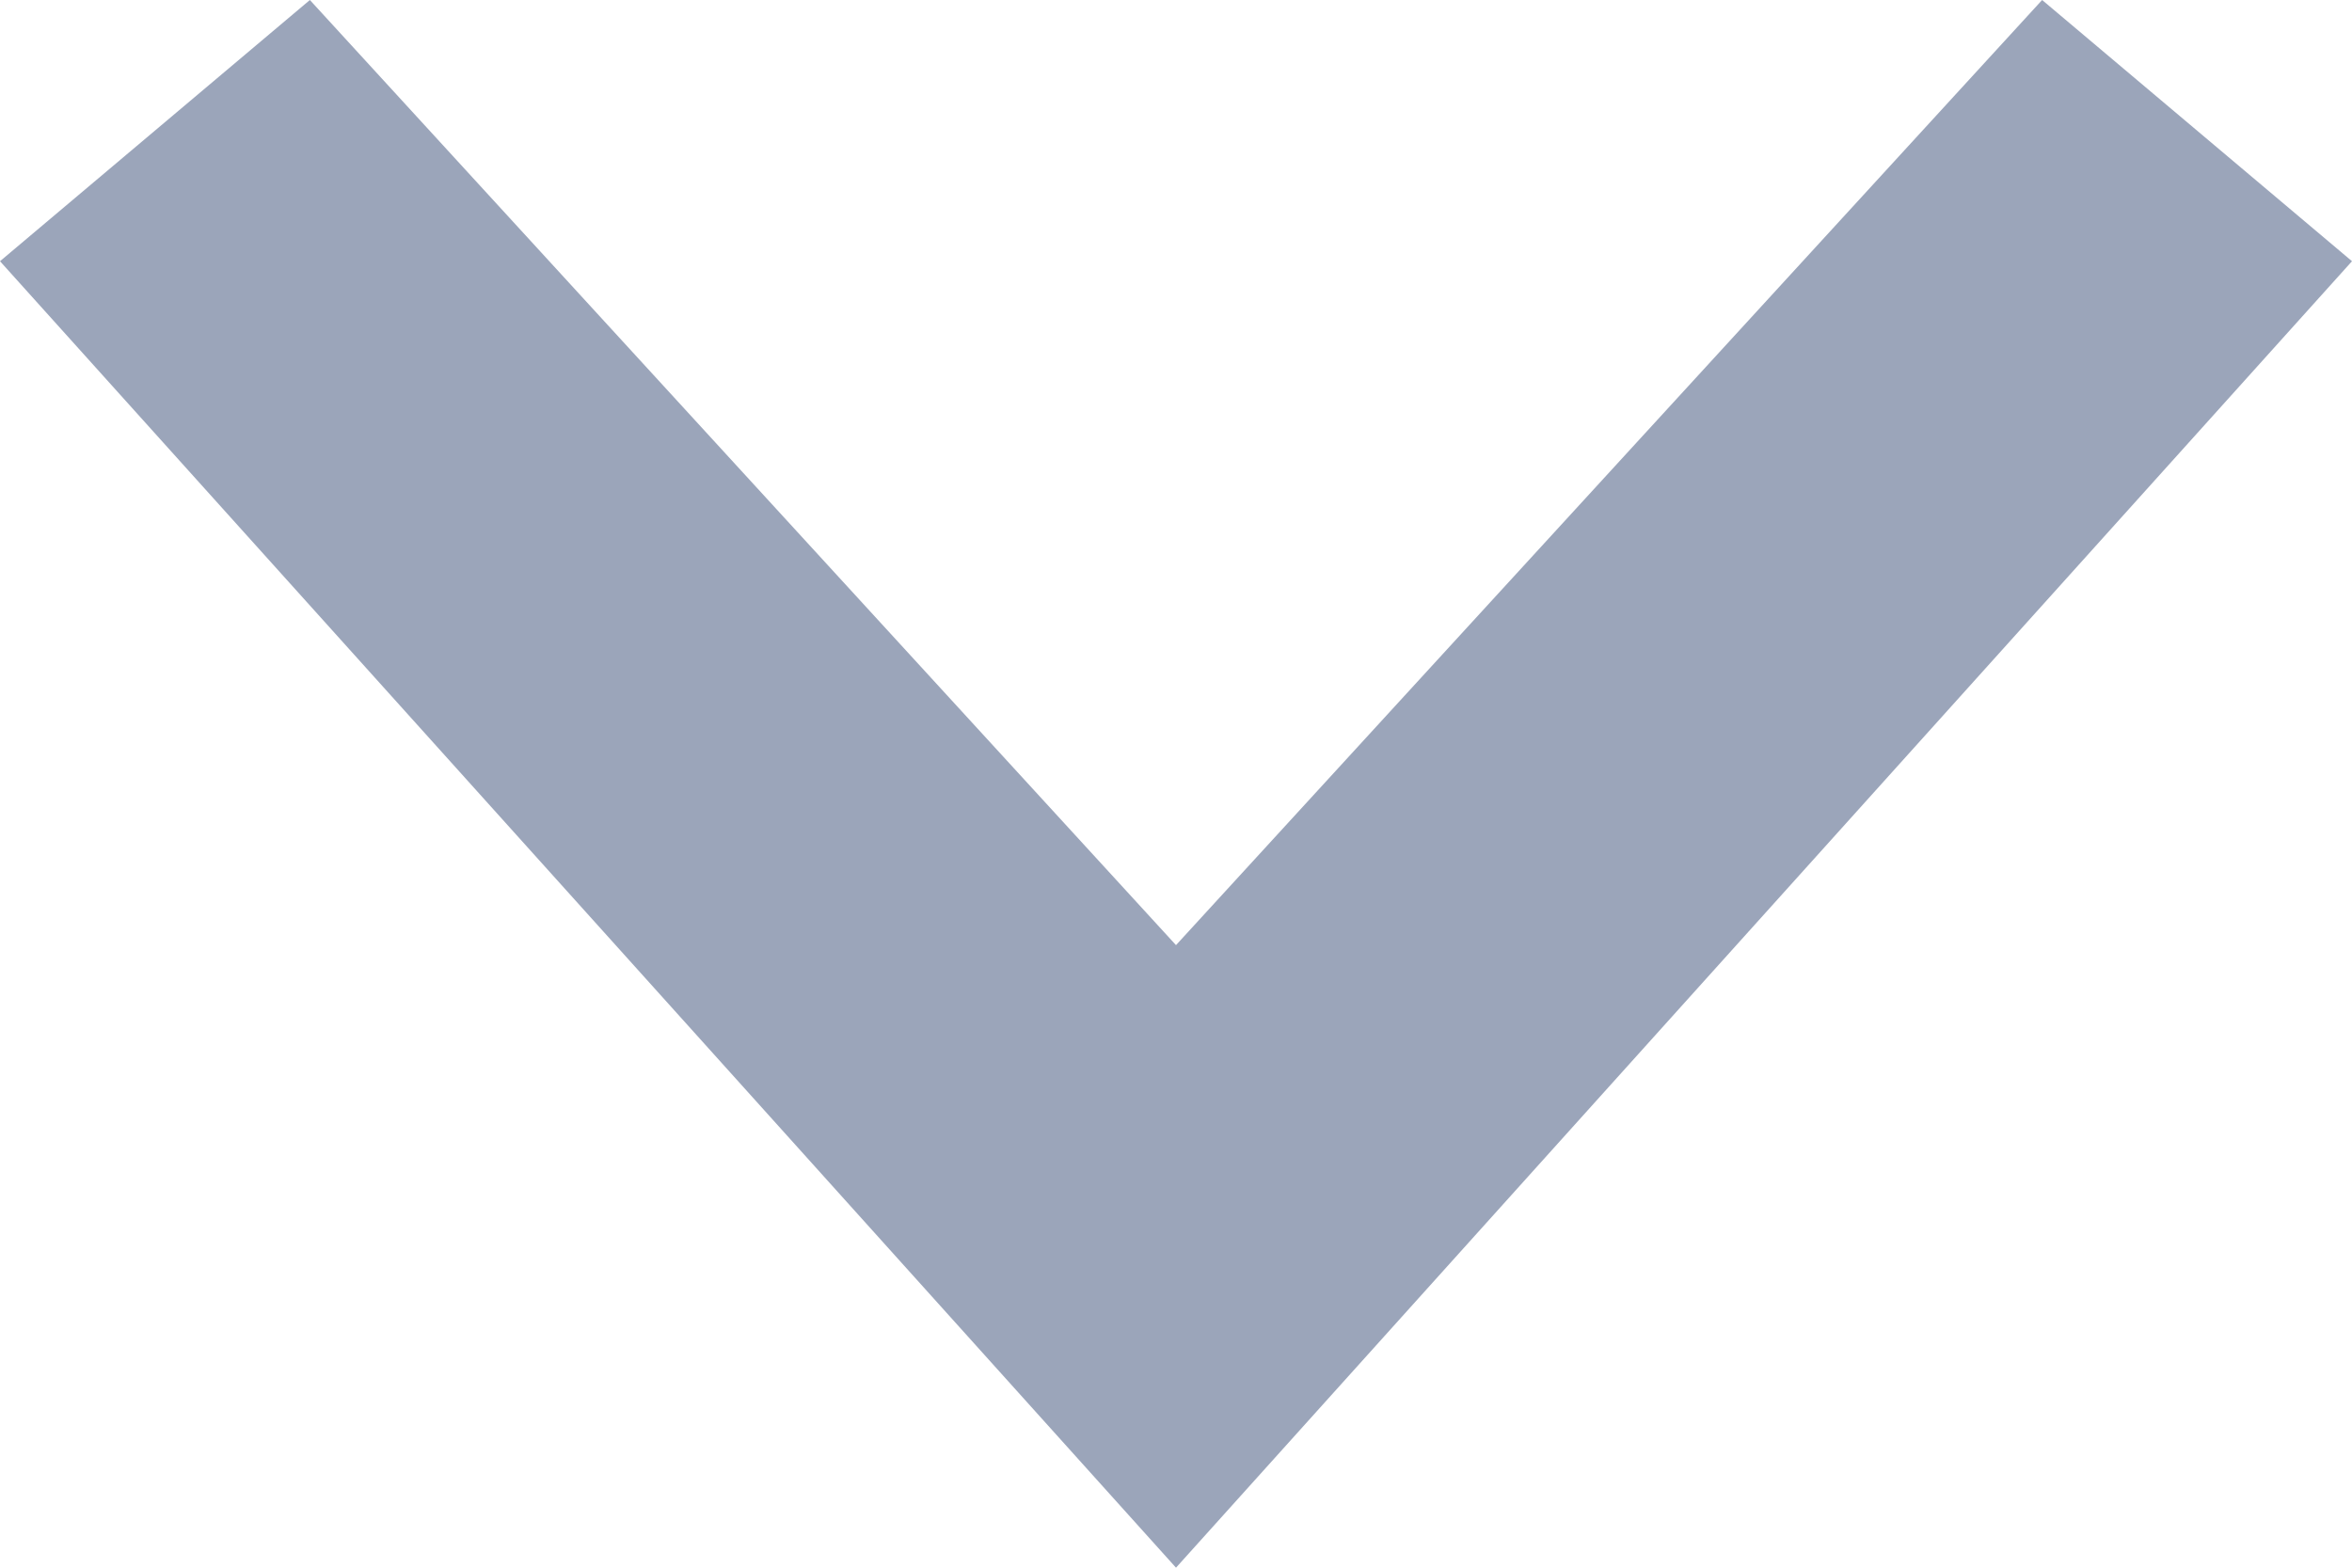 <svg width="12" height="8" viewBox="0 0 12 8" fill="none" xmlns="http://www.w3.org/2000/svg">
<path fill-rule="evenodd" clip-rule="evenodd" d="M0 1.333L1.581 0L6 4.823L10.419 0L12 1.333L6 8L0 1.333Z" fill="#9BA5BA"/>
</svg>
